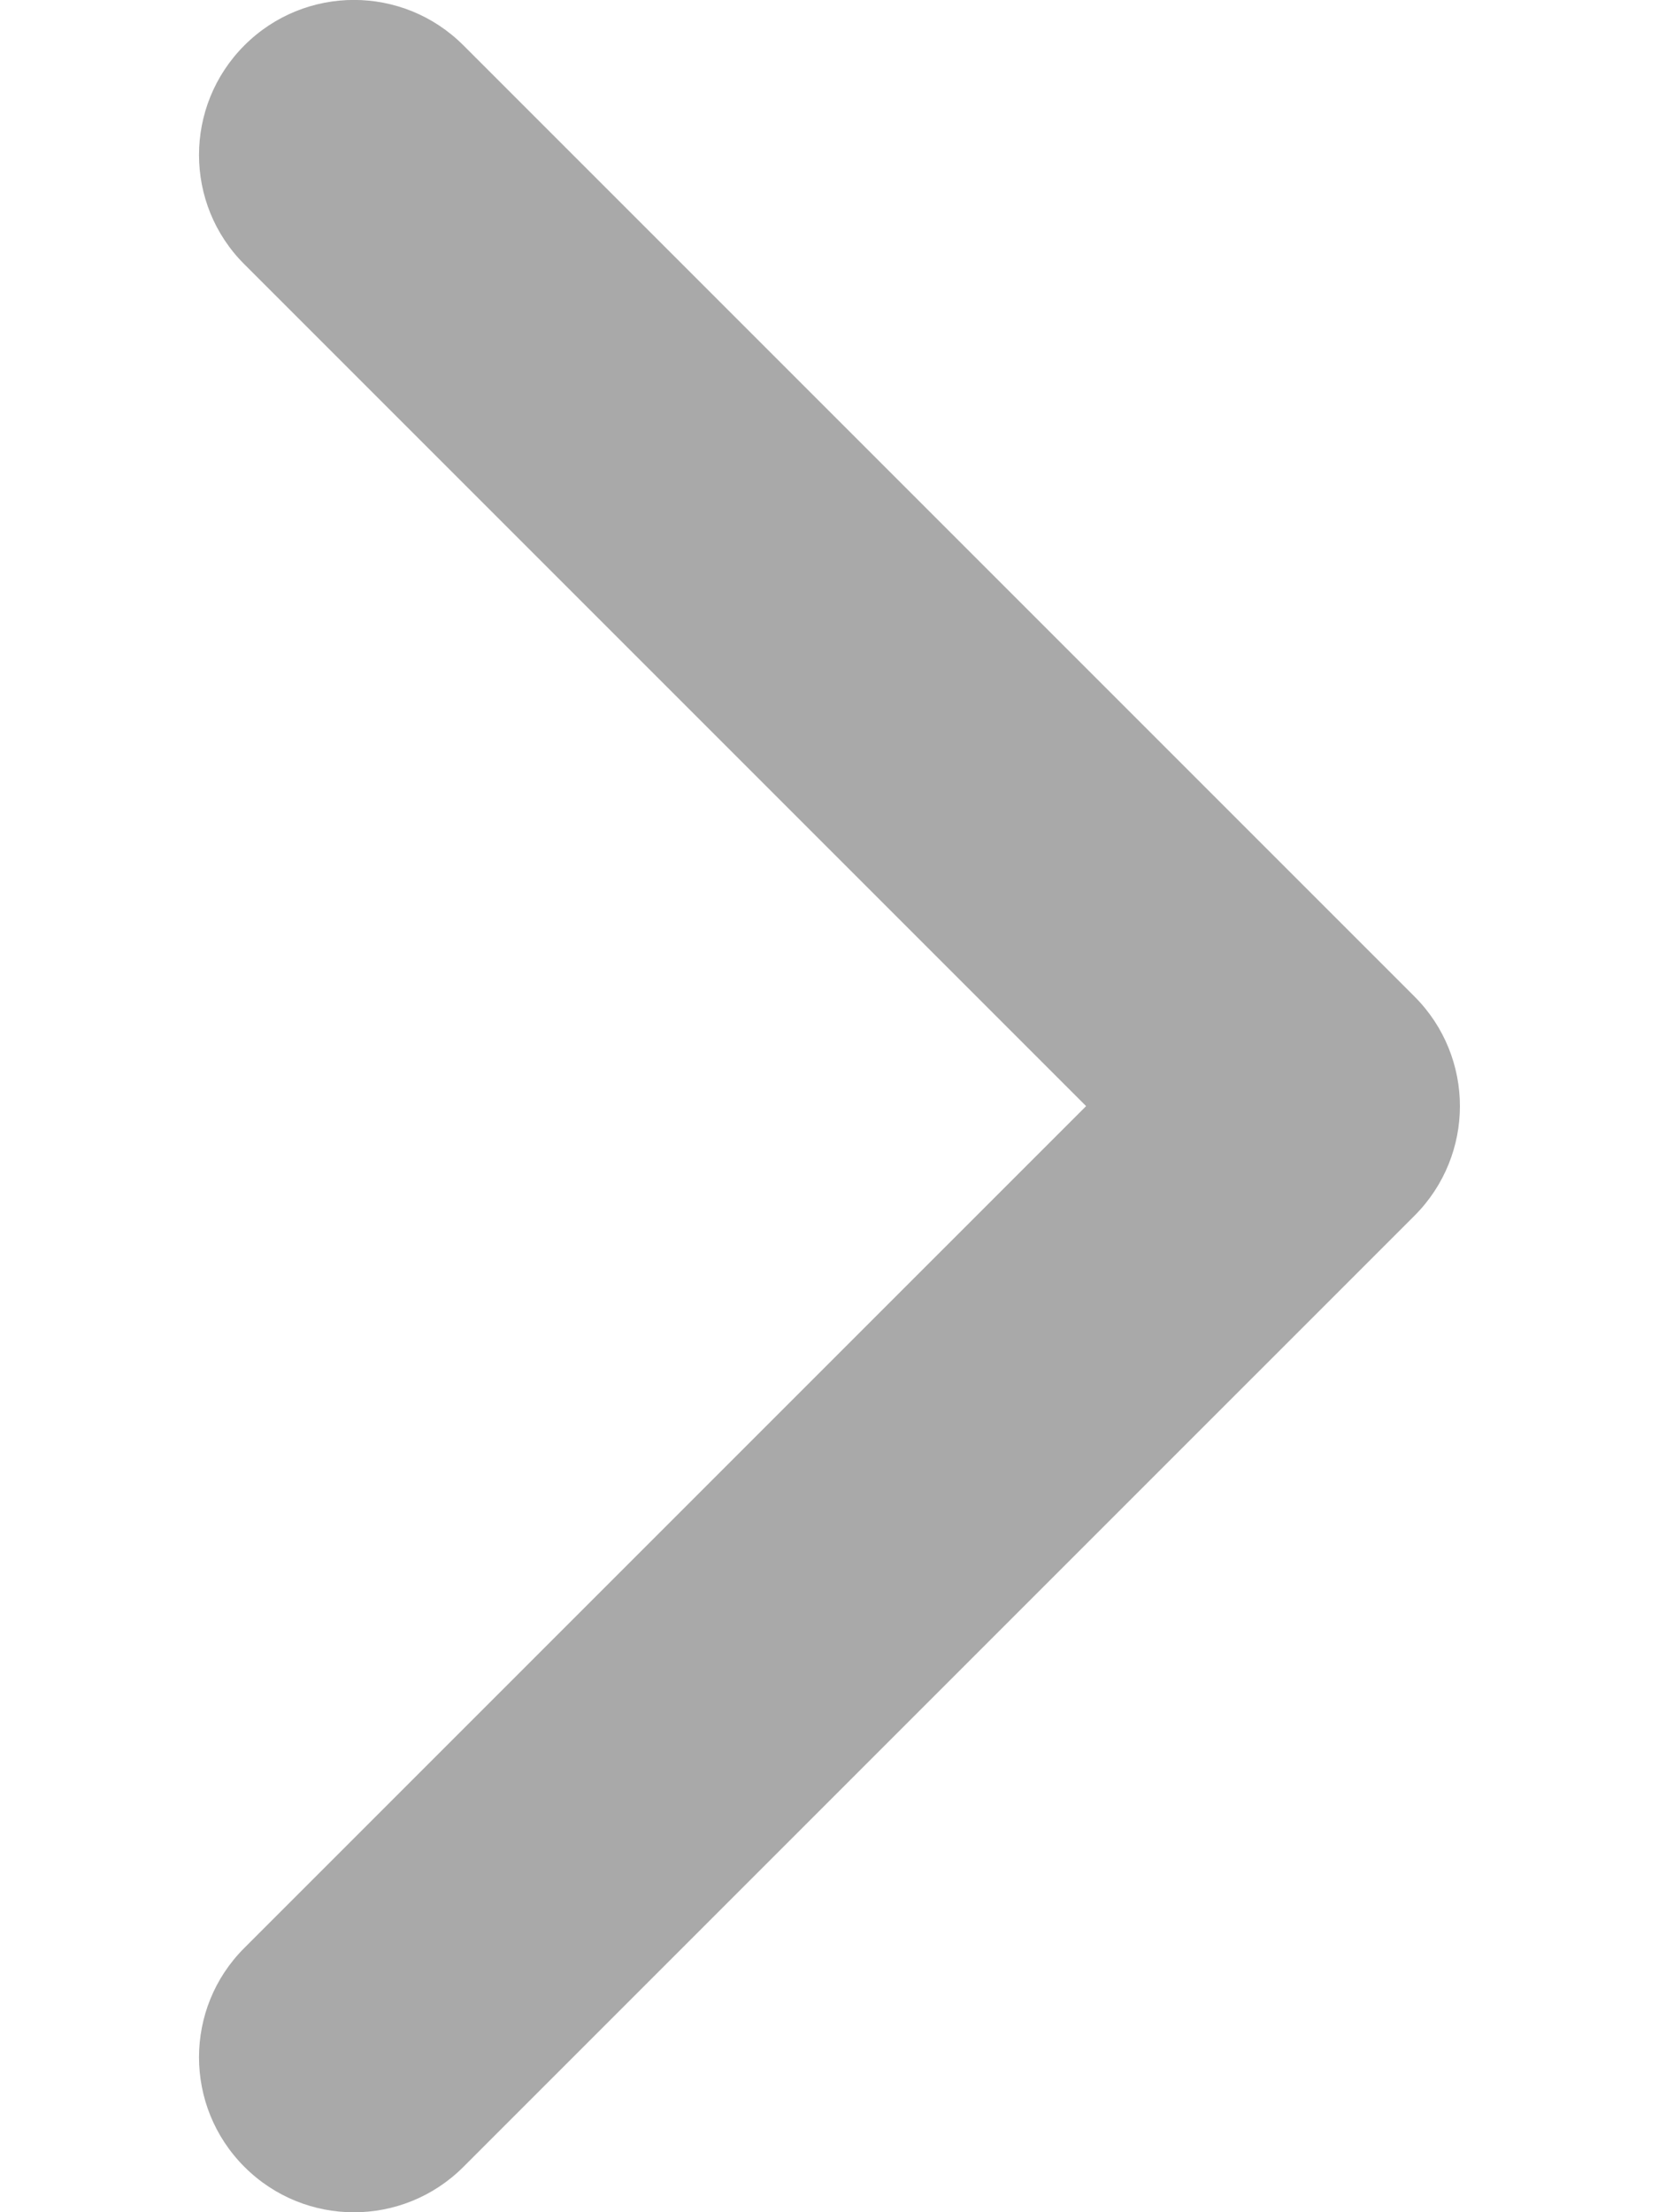 <svg width="6" height="8" viewBox="0 0 6 8" fill="none" xmlns="http://www.w3.org/2000/svg">
<path d="M5.28 4C5.28 3.857 5.225 3.713 5.116 3.604L1.676 0.164C1.457 -0.055 1.103 -0.055 0.884 0.164C0.665 0.383 0.665 0.738 0.884 0.956L3.928 4L0.884 7.044C0.665 7.262 0.665 7.617 0.884 7.836C1.103 8.055 1.457 8.055 1.676 7.836L5.116 4.396C5.225 4.287 5.28 4.143 5.28 4Z" fill="#A9A9A9"/>
</svg>
